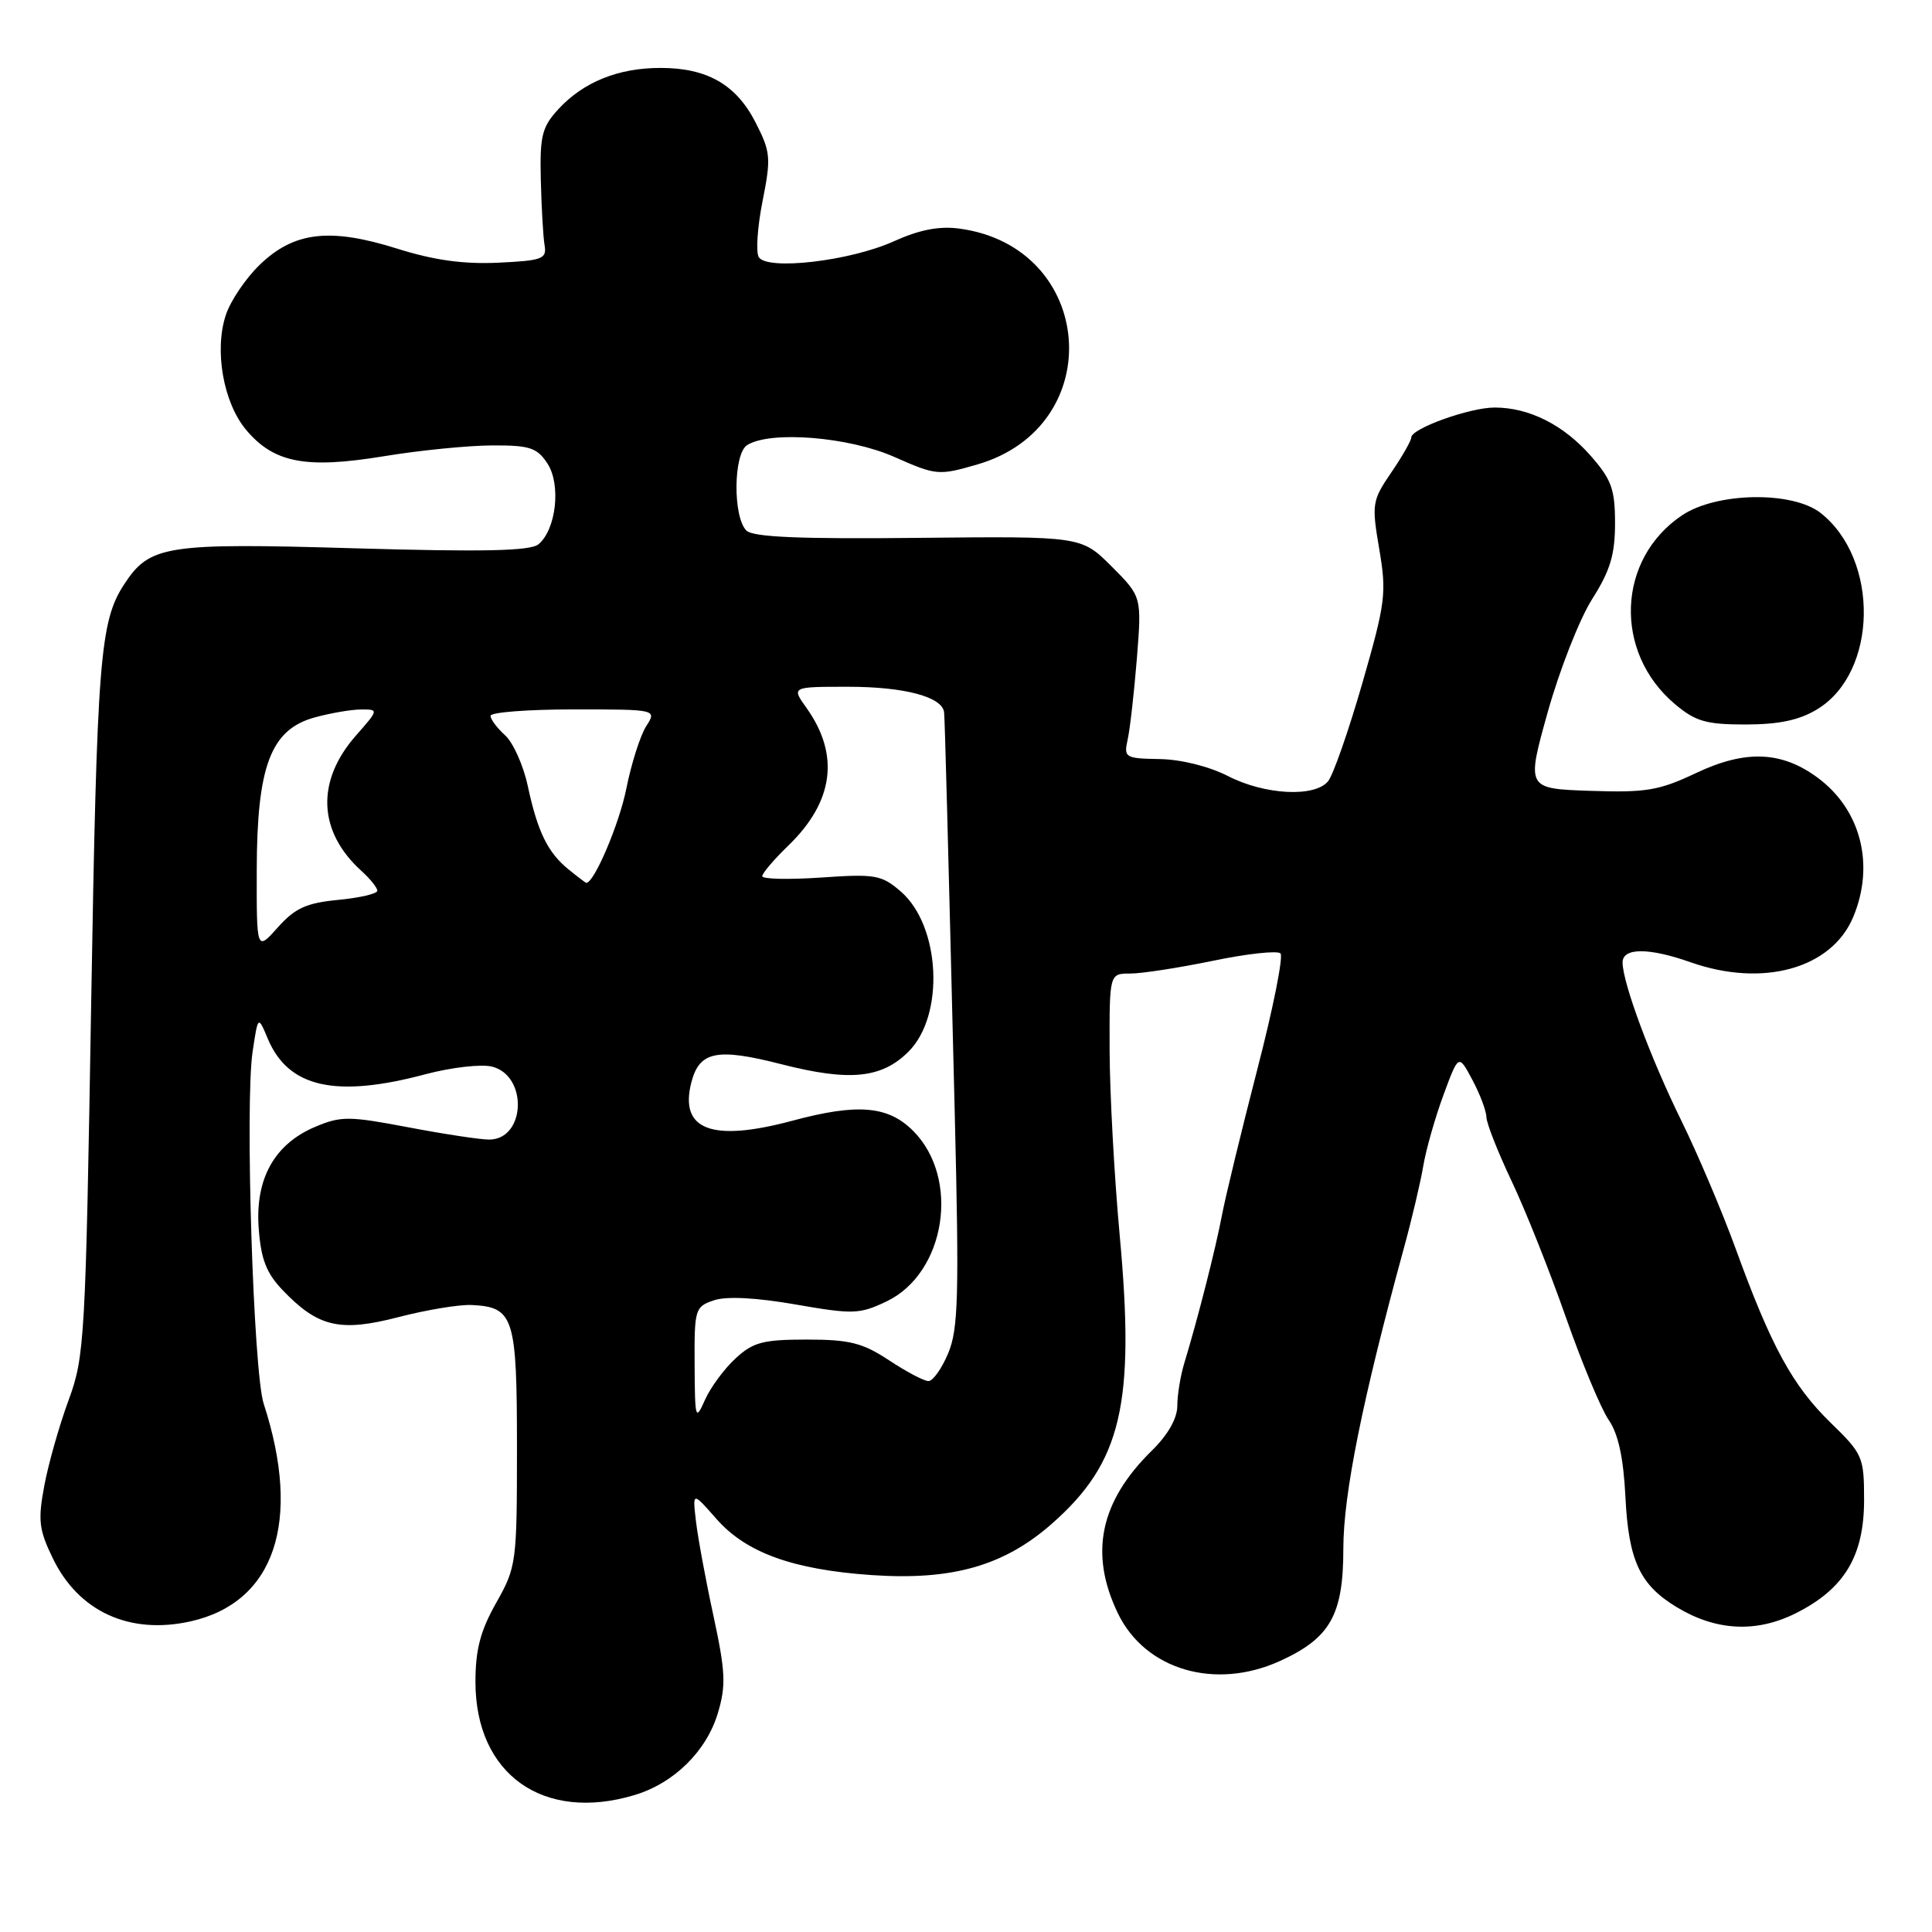 <?xml version="1.0" encoding="UTF-8" standalone="no"?>
<!DOCTYPE svg PUBLIC "-//W3C//DTD SVG 1.1//EN" "http://www.w3.org/Graphics/SVG/1.1/DTD/svg11.dtd" >
<svg xmlns="http://www.w3.org/2000/svg" xmlns:xlink="http://www.w3.org/1999/xlink" version="1.1" viewBox="0 0 256 256">
 <g >
 <path fill="currentColor"
d=" M 84.06 237.86 C 89.29 236.30 93.60 232.06 95.12 227.00 C 96.22 223.33 96.13 221.52 94.54 214.12 C 93.51 209.38 92.47 203.73 92.22 201.58 C 91.76 197.65 91.76 197.65 94.91 201.24 C 98.86 205.75 105.07 207.99 115.55 208.71 C 126.19 209.43 133.04 207.48 139.38 201.90 C 148.62 193.77 150.43 186.06 148.36 163.63 C 147.65 155.86 147.05 144.89 147.03 139.25 C 147.00 129.00 147.00 129.00 149.75 129.00 C 151.26 129.01 156.20 128.24 160.72 127.31 C 165.24 126.37 169.26 125.93 169.67 126.33 C 170.07 126.74 168.68 133.69 166.58 141.78 C 164.49 149.88 162.39 158.53 161.92 161.00 C 161.07 165.49 158.71 174.75 156.94 180.57 C 156.42 182.26 156.00 184.83 156.00 186.27 C 156.00 187.94 154.77 190.11 152.64 192.20 C 145.74 198.96 144.30 205.86 148.14 213.80 C 151.76 221.27 161.01 223.99 169.58 220.10 C 176.27 217.06 178.00 214.00 178.00 205.19 C 178.00 198.02 180.54 185.42 185.99 165.50 C 187.05 161.65 188.22 156.70 188.59 154.50 C 188.96 152.30 190.17 148.06 191.27 145.08 C 193.27 139.66 193.27 139.66 195.09 143.08 C 196.10 144.96 196.94 147.19 196.96 148.03 C 196.98 148.87 198.49 152.69 200.31 156.53 C 202.13 160.36 205.35 168.45 207.47 174.50 C 209.59 180.55 212.15 186.69 213.16 188.15 C 214.43 189.99 215.12 193.15 215.38 198.40 C 215.80 206.79 217.29 209.99 222.13 212.93 C 227.33 216.10 232.66 216.39 237.90 213.79 C 244.36 210.57 247.00 206.22 247.00 198.76 C 247.00 193.05 246.83 192.66 242.57 188.52 C 237.54 183.63 234.69 178.41 230.00 165.50 C 228.20 160.55 224.95 152.90 222.79 148.50 C 218.72 140.23 215.00 130.21 215.00 127.53 C 215.00 125.56 218.47 125.55 224.00 127.50 C 233.59 130.88 242.70 128.35 245.56 121.51 C 248.45 114.60 246.58 107.28 240.85 103.05 C 236.07 99.52 231.29 99.33 224.74 102.43 C 219.82 104.76 218.10 105.04 210.69 104.79 C 202.25 104.50 202.25 104.50 205.09 94.33 C 206.66 88.74 209.30 82.01 210.97 79.38 C 213.36 75.62 214.00 73.49 214.00 69.34 C 214.00 64.83 213.54 63.54 210.77 60.39 C 207.17 56.29 202.61 54.00 198.05 54.00 C 194.74 54.00 187.00 56.78 187.00 57.97 C 187.00 58.38 185.81 60.47 184.35 62.61 C 181.81 66.33 181.74 66.77 182.76 72.77 C 183.75 78.59 183.59 79.85 180.51 90.55 C 178.68 96.89 176.64 102.73 175.97 103.53 C 174.19 105.68 167.57 105.33 162.71 102.83 C 160.23 101.56 156.52 100.63 153.68 100.58 C 149.08 100.50 148.89 100.39 149.42 98.00 C 149.73 96.62 150.27 91.80 150.64 87.28 C 151.29 79.06 151.29 79.06 147.29 75.05 C 143.28 71.05 143.28 71.05 121.69 71.27 C 105.94 71.44 99.77 71.17 98.90 70.30 C 97.10 68.50 97.17 60.13 99.00 58.98 C 102.06 57.04 112.47 57.88 118.49 60.54 C 124.07 63.01 124.37 63.03 129.51 61.54 C 146.95 56.47 145.14 32.71 127.12 30.29 C 124.44 29.93 121.82 30.44 118.40 31.99 C 112.63 34.59 101.65 35.87 100.54 34.07 C 100.14 33.41 100.36 30.08 101.04 26.67 C 102.18 20.92 102.12 20.15 100.13 16.25 C 97.56 11.21 93.71 9.00 87.52 9.00 C 81.92 9.00 77.32 10.86 74.00 14.45 C 71.81 16.83 71.52 17.99 71.66 23.83 C 71.75 27.50 71.97 31.40 72.16 32.50 C 72.47 34.31 71.87 34.53 66.00 34.81 C 61.41 35.02 57.48 34.48 52.61 32.94 C 43.70 30.14 38.94 30.70 34.40 35.10 C 32.55 36.89 30.53 39.88 29.92 41.75 C 28.37 46.45 29.60 53.37 32.62 56.97 C 36.30 61.34 40.52 62.15 50.82 60.46 C 55.60 59.67 62.08 59.03 65.23 59.02 C 70.19 59.00 71.17 59.32 72.54 61.42 C 74.36 64.20 73.70 70.17 71.35 72.12 C 70.28 73.01 64.11 73.15 46.93 72.65 C 21.97 71.92 19.85 72.25 16.47 77.40 C 13.23 82.35 12.85 87.23 12.08 133.00 C 11.34 177.47 11.21 179.76 9.10 185.50 C 7.88 188.80 6.43 193.89 5.88 196.81 C 5.01 201.44 5.15 202.67 6.99 206.47 C 10.41 213.55 17.17 216.64 25.25 214.84 C 36.41 212.34 40.02 201.61 34.94 186.00 C 33.57 181.79 32.45 146.17 33.47 139.37 C 34.19 134.55 34.19 134.55 35.49 137.65 C 38.21 144.11 44.47 145.52 56.39 142.34 C 59.81 141.43 63.77 140.98 65.19 141.33 C 69.99 142.54 69.65 151.00 64.80 151.00 C 63.63 151.00 58.81 150.27 54.09 149.37 C 46.25 147.88 45.17 147.87 41.77 149.31 C 36.36 151.59 33.79 156.20 34.28 162.77 C 34.58 166.86 35.30 168.70 37.45 170.95 C 42.15 175.86 45.05 176.53 52.78 174.53 C 56.48 173.57 60.85 172.84 62.50 172.92 C 68.09 173.20 68.50 174.47 68.50 191.79 C 68.50 207.08 68.43 207.63 65.75 212.38 C 63.65 216.10 63.00 218.58 63.00 222.88 C 63.01 235.10 71.98 241.48 84.06 237.86 Z  M 240.81 93.97 C 248.82 89.09 249.06 74.13 241.24 67.97 C 237.52 65.05 227.48 65.21 222.90 68.27 C 214.24 74.05 213.77 86.42 221.94 93.30 C 224.67 95.60 226.07 96.00 231.33 96.00 C 235.75 95.99 238.44 95.42 240.81 93.97 Z  M 92.04 180.83 C 92.00 173.44 92.09 173.14 94.62 172.29 C 96.28 171.74 100.20 171.94 105.42 172.85 C 113.01 174.17 113.89 174.15 117.44 172.46 C 125.31 168.73 127.28 156.13 120.99 149.84 C 117.67 146.52 113.64 146.18 105.00 148.50 C 94.35 151.36 90.02 149.74 91.59 143.49 C 92.65 139.29 94.95 138.81 103.60 141.03 C 112.58 143.32 116.83 142.90 120.39 139.34 C 125.21 134.52 124.62 122.67 119.35 118.12 C 116.81 115.93 115.97 115.78 108.79 116.28 C 104.51 116.57 101.00 116.49 101.00 116.10 C 101.00 115.71 102.57 113.87 104.48 112.02 C 110.48 106.21 111.29 100.02 106.87 93.81 C 104.86 91.00 104.86 91.00 112.38 91.00 C 119.89 91.00 124.91 92.35 125.10 94.41 C 125.21 95.71 125.58 109.69 126.51 147.54 C 127.10 171.67 126.98 176.11 125.65 179.29 C 124.80 181.33 123.62 183.00 123.03 183.00 C 122.44 183.00 120.09 181.76 117.81 180.25 C 114.31 177.94 112.59 177.50 106.91 177.50 C 101.10 177.50 99.79 177.85 97.46 180.00 C 95.96 181.38 94.14 183.85 93.41 185.50 C 92.15 188.33 92.08 188.07 92.04 180.83 Z  M 34.02 115.27 C 34.05 101.50 35.87 96.68 41.67 95.07 C 43.78 94.49 46.56 94.01 47.85 94.01 C 50.19 94.00 50.19 94.03 47.15 97.48 C 41.85 103.52 42.13 110.19 47.90 115.41 C 49.05 116.45 50.00 117.63 50.00 118.03 C 50.00 118.42 47.66 118.97 44.81 119.24 C 40.59 119.65 39.09 120.33 36.81 122.89 C 34.00 126.03 34.00 126.03 34.02 115.27 Z  M 75.37 115.23 C 72.58 112.97 71.25 110.26 69.94 104.18 C 69.36 101.44 68.00 98.41 66.94 97.44 C 65.87 96.48 65.00 95.31 65.00 94.85 C 65.00 94.38 69.96 94.00 76.02 94.00 C 87.05 94.00 87.05 94.00 85.61 96.25 C 84.83 97.49 83.65 101.20 82.99 104.50 C 82.06 109.19 78.68 117.11 77.67 116.98 C 77.58 116.97 76.54 116.18 75.37 115.23 Z "/>
</g>
</svg>